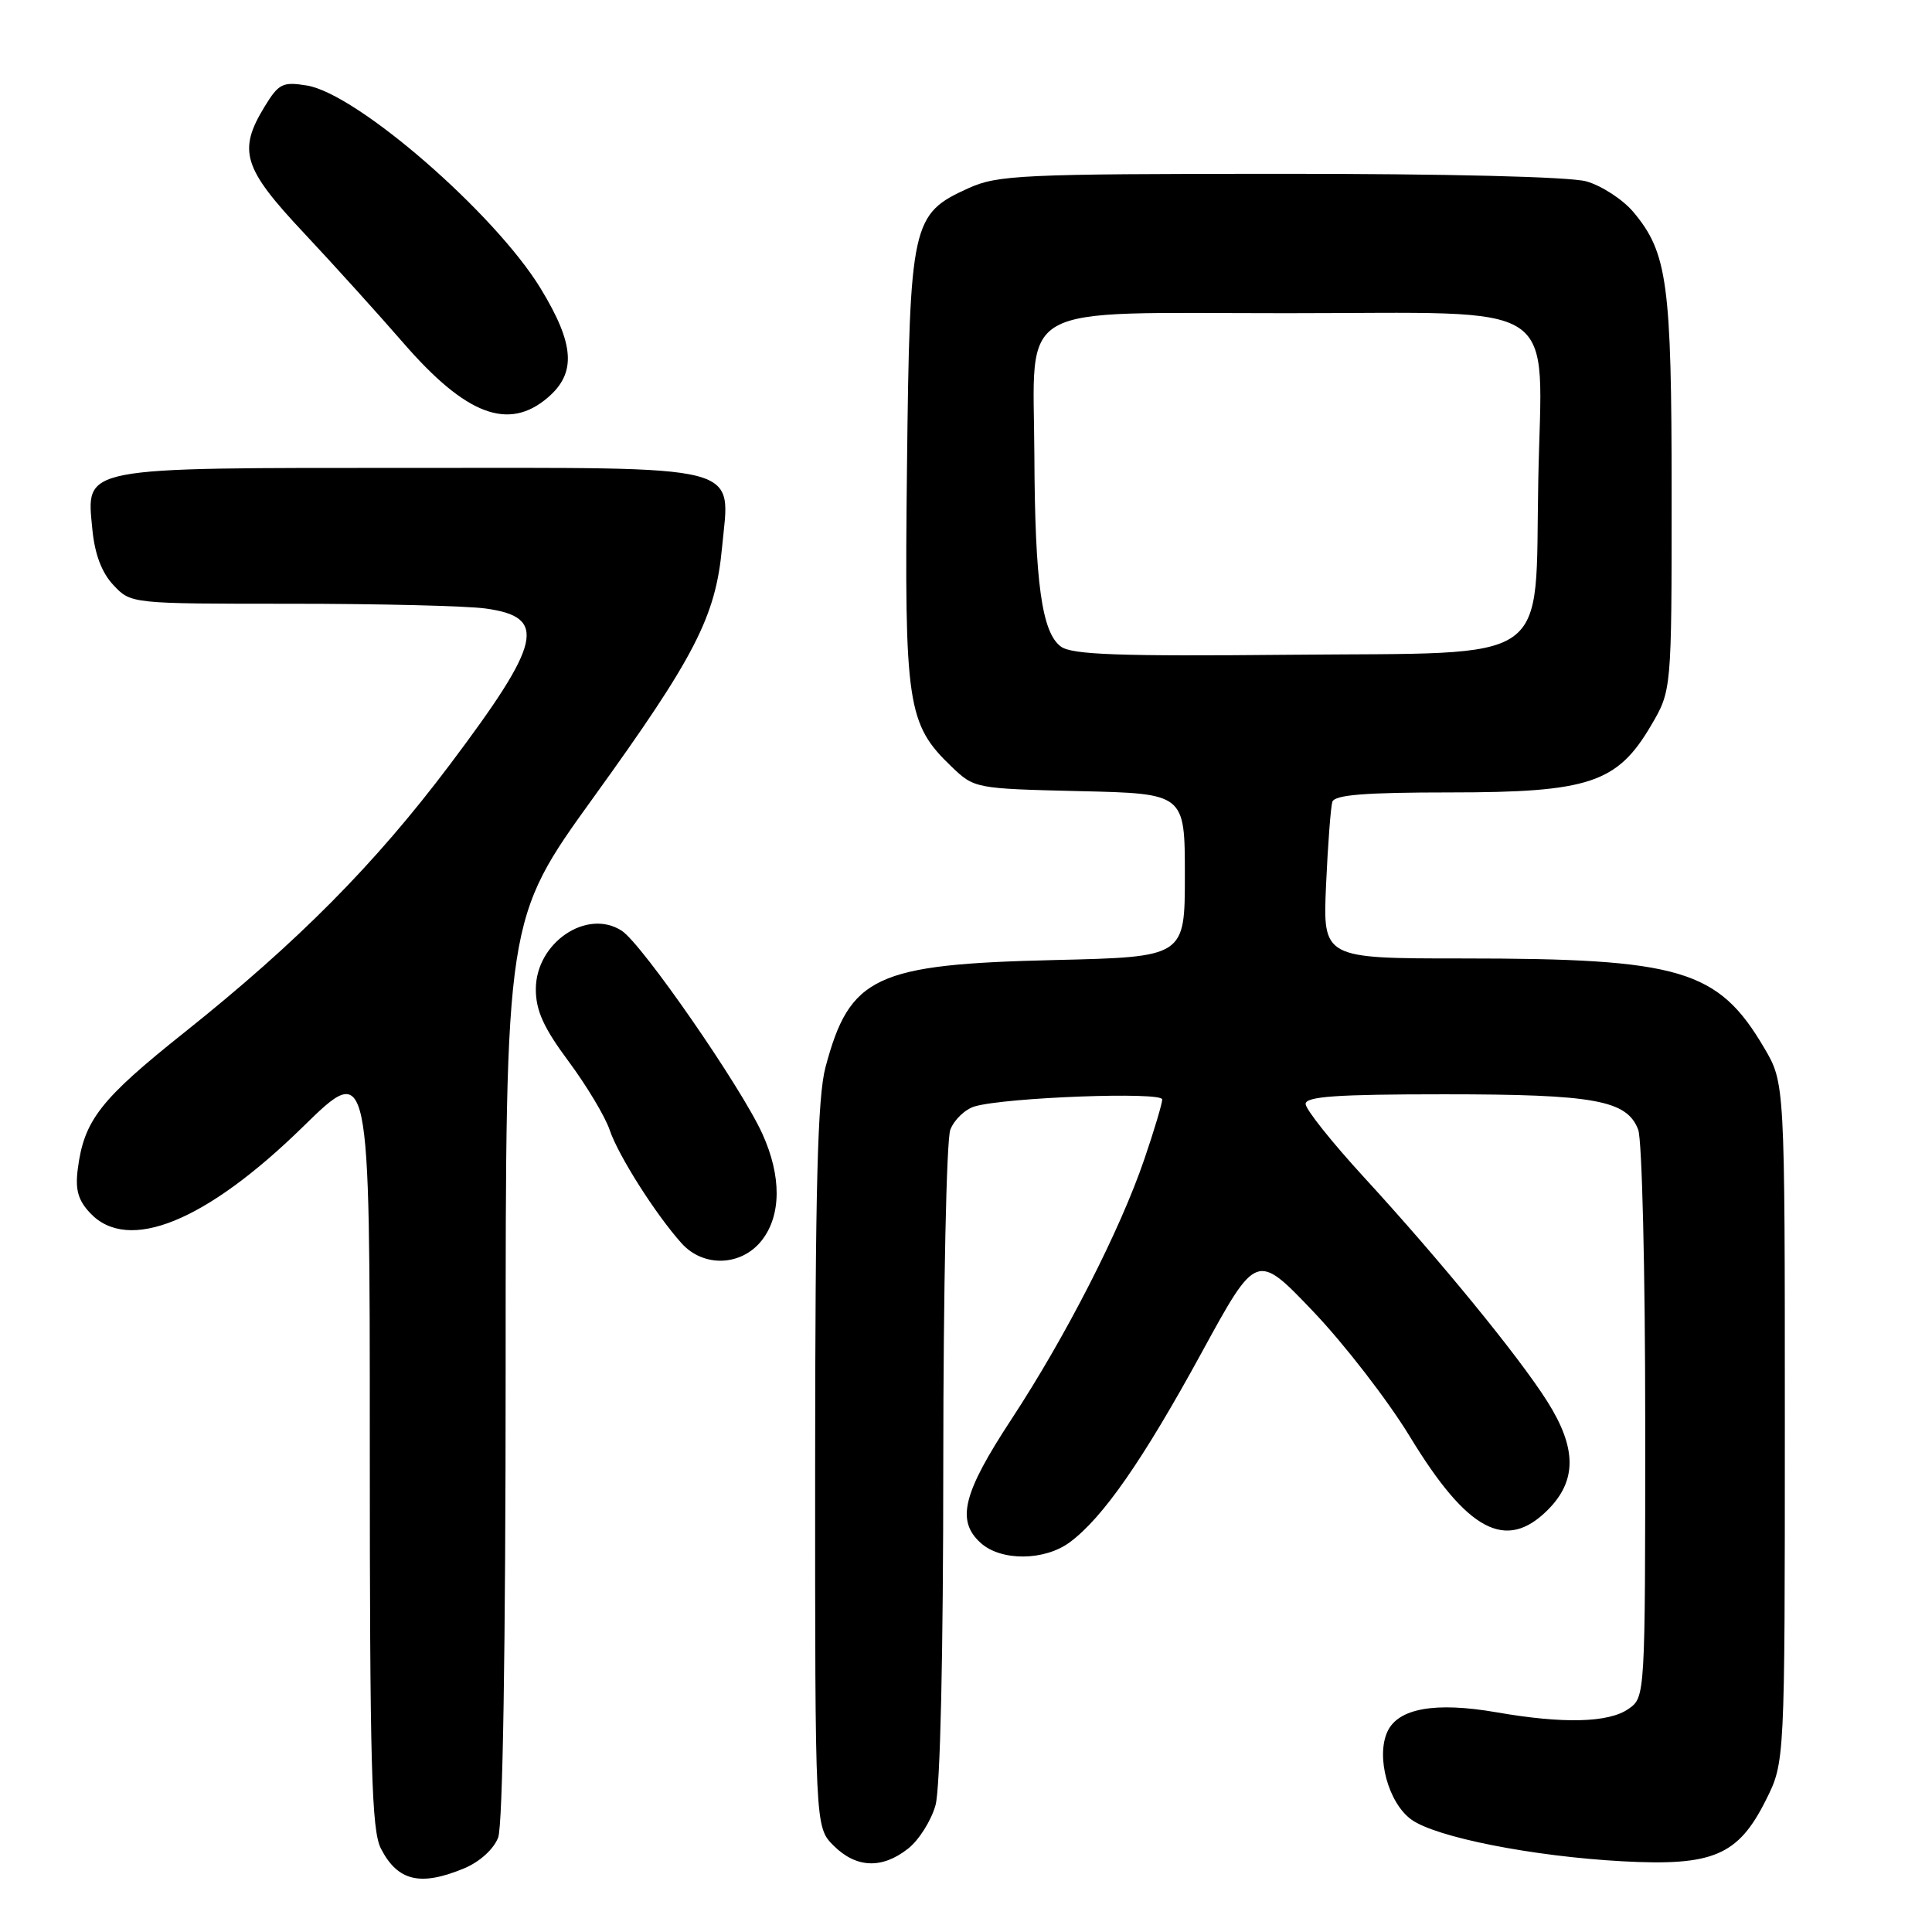 <?xml version="1.0" encoding="UTF-8" standalone="no"?>
<!DOCTYPE svg PUBLIC "-//W3C//DTD SVG 1.1//EN" "http://www.w3.org/Graphics/SVG/1.1/DTD/svg11.dtd" >
<svg xmlns="http://www.w3.org/2000/svg" xmlns:xlink="http://www.w3.org/1999/xlink" version="1.1" viewBox="0 0 256 256">
 <g >
 <path fill="currentColor"
d=" M 61.54 247.55 C 63.58 246.69 65.42 245.02 66.01 243.48 C 66.62 241.86 67.00 218.35 67.00 181.33 C 67.00 121.80 67.00 121.80 78.65 105.65 C 92.09 87.02 94.82 81.72 95.67 72.59 C 96.73 61.31 99.40 62.00 54.57 62.00 C 10.25 62.00 11.44 61.77 12.24 70.17 C 12.56 73.44 13.48 75.88 15.03 77.53 C 17.35 80.00 17.35 80.00 38.53 80.00 C 50.19 80.00 61.80 80.28 64.34 80.63 C 72.58 81.76 71.83 85.07 59.59 101.34 C 49.67 114.52 39.47 124.81 24.46 136.78 C 13.31 145.66 11.14 148.43 10.31 154.87 C 9.95 157.63 10.34 159.04 11.96 160.75 C 16.98 166.07 27.29 161.88 40.16 149.29 C 49.00 140.64 49.00 140.64 49.00 191.37 C 49.00 234.19 49.23 242.55 50.48 244.96 C 52.71 249.28 55.72 249.98 61.54 247.55 Z  M 120.33 244.95 C 121.76 243.83 123.39 241.24 123.96 239.20 C 124.59 236.94 124.99 219.30 124.99 193.82 C 125.00 170.77 125.41 151.04 125.92 149.70 C 126.43 148.37 127.89 146.97 129.17 146.60 C 133.32 145.40 154.00 144.63 154.00 145.68 C 154.00 146.21 152.94 149.77 151.64 153.57 C 148.43 163.00 141.26 177.02 134.02 188.06 C 127.59 197.85 126.68 201.49 129.94 204.44 C 132.63 206.88 138.39 206.84 141.75 204.36 C 146.14 201.11 151.44 193.48 159.24 179.20 C 166.50 165.91 166.50 165.91 174.00 173.77 C 178.12 178.09 183.90 185.56 186.83 190.38 C 194.45 202.90 199.55 205.61 205.08 200.08 C 208.97 196.19 208.94 191.88 205.00 185.66 C 201.21 179.68 190.82 166.98 180.77 156.03 C 176.50 151.38 173.00 146.99 173.00 146.28 C 173.00 145.29 177.09 145.00 191.35 145.00 C 211.32 145.00 215.58 145.78 217.07 149.69 C 217.58 151.03 218.00 168.50 218.00 188.51 C 218.00 224.89 218.00 224.89 215.78 226.44 C 213.16 228.28 207.14 228.43 198.31 226.89 C 190.17 225.48 185.25 226.35 183.83 229.47 C 182.31 232.82 183.97 238.90 187.01 241.10 C 190.27 243.45 203.06 245.98 214.98 246.63 C 227.00 247.28 230.32 245.87 234.00 238.50 C 236.50 233.50 236.50 233.50 236.50 188.50 C 236.50 143.50 236.50 143.50 233.77 138.86 C 227.66 128.47 222.71 127.00 193.81 127.00 C 175.28 127.00 175.28 127.00 175.71 117.25 C 175.95 111.89 176.33 106.94 176.54 106.25 C 176.84 105.32 180.86 105.00 192.15 105.00 C 210.55 105.00 214.30 103.75 218.76 96.15 C 221.50 91.50 221.50 91.50 221.50 65.50 C 221.50 37.50 220.95 33.47 216.41 28.07 C 215.01 26.42 212.21 24.60 210.19 24.03 C 207.97 23.42 191.72 23.02 169.50 23.03 C 135.31 23.04 132.18 23.19 128.32 24.94 C 120.79 28.36 120.55 29.46 120.18 61.92 C 119.82 93.42 120.20 95.94 126.08 101.58 C 129.11 104.48 129.21 104.50 143.06 104.83 C 157.00 105.15 157.00 105.15 157.00 115.98 C 157.00 126.80 157.00 126.80 139.75 127.21 C 115.97 127.77 112.59 129.35 109.38 141.42 C 108.33 145.35 108.02 157.33 108.01 194.30 C 108.00 242.09 108.00 242.09 110.45 244.55 C 113.45 247.54 116.87 247.68 120.33 244.95 Z  M 100.93 164.37 C 103.54 161.05 103.57 155.86 101.02 150.24 C 98.22 144.06 85.10 125.11 82.40 123.34 C 77.78 120.32 71.00 124.92 71.00 131.08 C 71.00 133.91 72.04 136.20 75.35 140.65 C 77.74 143.87 80.19 147.96 80.79 149.74 C 81.94 153.14 86.89 160.93 90.32 164.75 C 93.22 167.97 98.24 167.78 100.93 164.37 Z  M 72.61 52.66 C 76.38 49.41 76.14 45.63 71.66 38.26 C 65.61 28.30 47.32 12.41 40.66 11.33 C 37.45 10.81 36.93 11.07 35.06 14.13 C 31.49 19.98 32.20 22.28 40.25 30.85 C 44.24 35.10 50.16 41.66 53.42 45.41 C 61.75 55.02 67.39 57.15 72.61 52.66 Z  M 140.58 85.68 C 138.05 83.83 137.13 77.21 137.06 60.36 C 136.97 39.76 133.89 41.50 170.50 41.50 C 207.60 41.50 204.29 39.30 203.83 63.64 C 203.35 88.48 206.28 86.43 170.85 86.76 C 148.25 86.98 142.05 86.75 140.58 85.68 Z "/>
</g>
</svg>